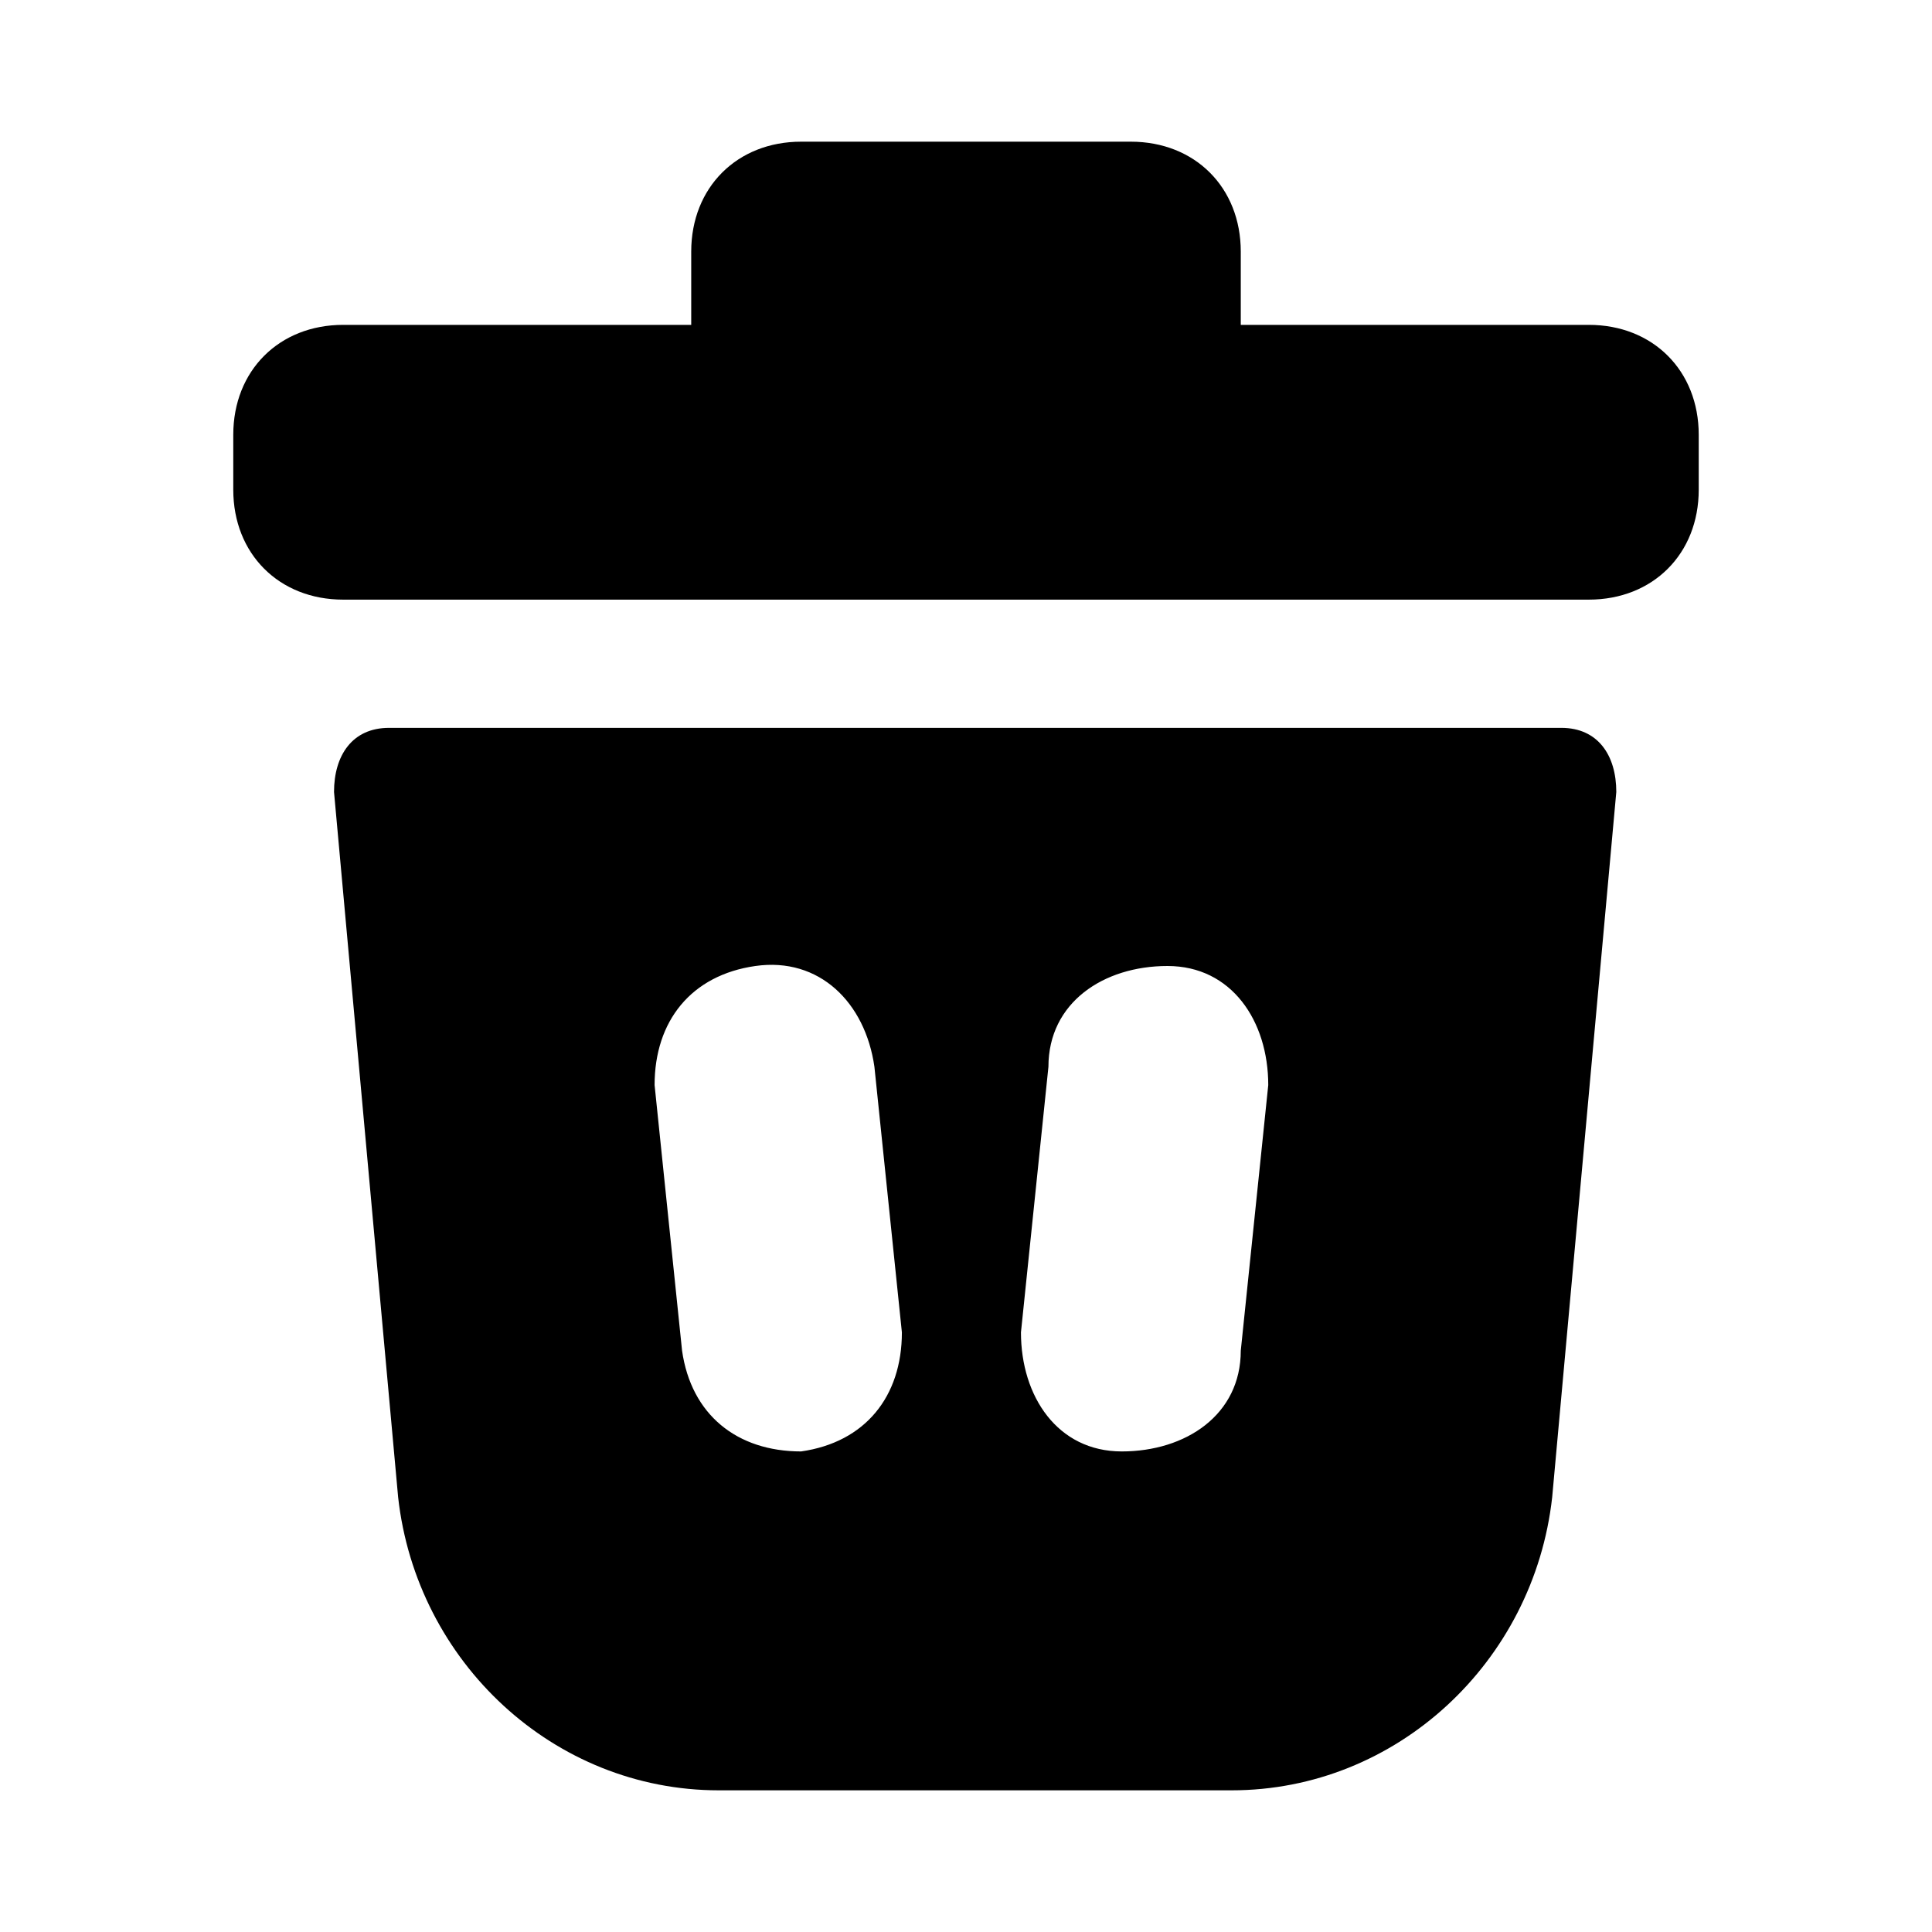 <?xml version="1.0" standalone="no"?><!DOCTYPE svg PUBLIC "-//W3C//DTD SVG 1.1//EN" "http://www.w3.org/Graphics/SVG/1.1/DTD/svg11.dtd"><svg t="1736858393545" class="icon" viewBox="0 0 1024 1024" version="1.1" xmlns="http://www.w3.org/2000/svg" p-id="5221" xmlns:xlink="http://www.w3.org/1999/xlink" width="256" height="256"><path d="M842.107 172.184H657.636v-38.836c0-33.982-24.273-58.254-58.254-58.254h-174.763C390.637 75.093 366.364 99.366 366.364 133.348V172.184H181.893C147.911 172.184 123.639 196.456 123.639 230.438v29.127C123.639 293.547 147.911 317.819 181.893 317.819h660.215c33.982 0 58.254-24.273 58.254-58.254v-29.127c0-33.982-24.273-58.254-58.254-58.254zM817.835 385.783H206.165c-19.418 0-29.127 14.564-29.127 33.982l33.982 373.798C220.729 880.943 293.547 948.907 380.928 948.907h271.853c87.381 0 160.199-67.963 169.908-155.345l33.982-373.798c0-19.418-9.709-33.982-29.127-33.982z m-393.216 383.507c-33.982 0-58.254-19.418-63.109-53.4l-14.564-140.781c0-33.982 19.418-58.254 53.4-63.109s58.254 19.418 63.109 53.4l14.564 140.781c0 33.982-19.418 58.254-53.4 63.109z m233.017-53.4c0 33.982-29.127 53.4-63.109 53.4-33.982 0-53.4-29.127-53.4-63.109l14.564-140.781c0-33.982 29.127-53.4 63.109-53.4 33.982 0 53.4 29.127 53.4 63.109l-14.564 140.781z" p-id="5222"></path></svg>